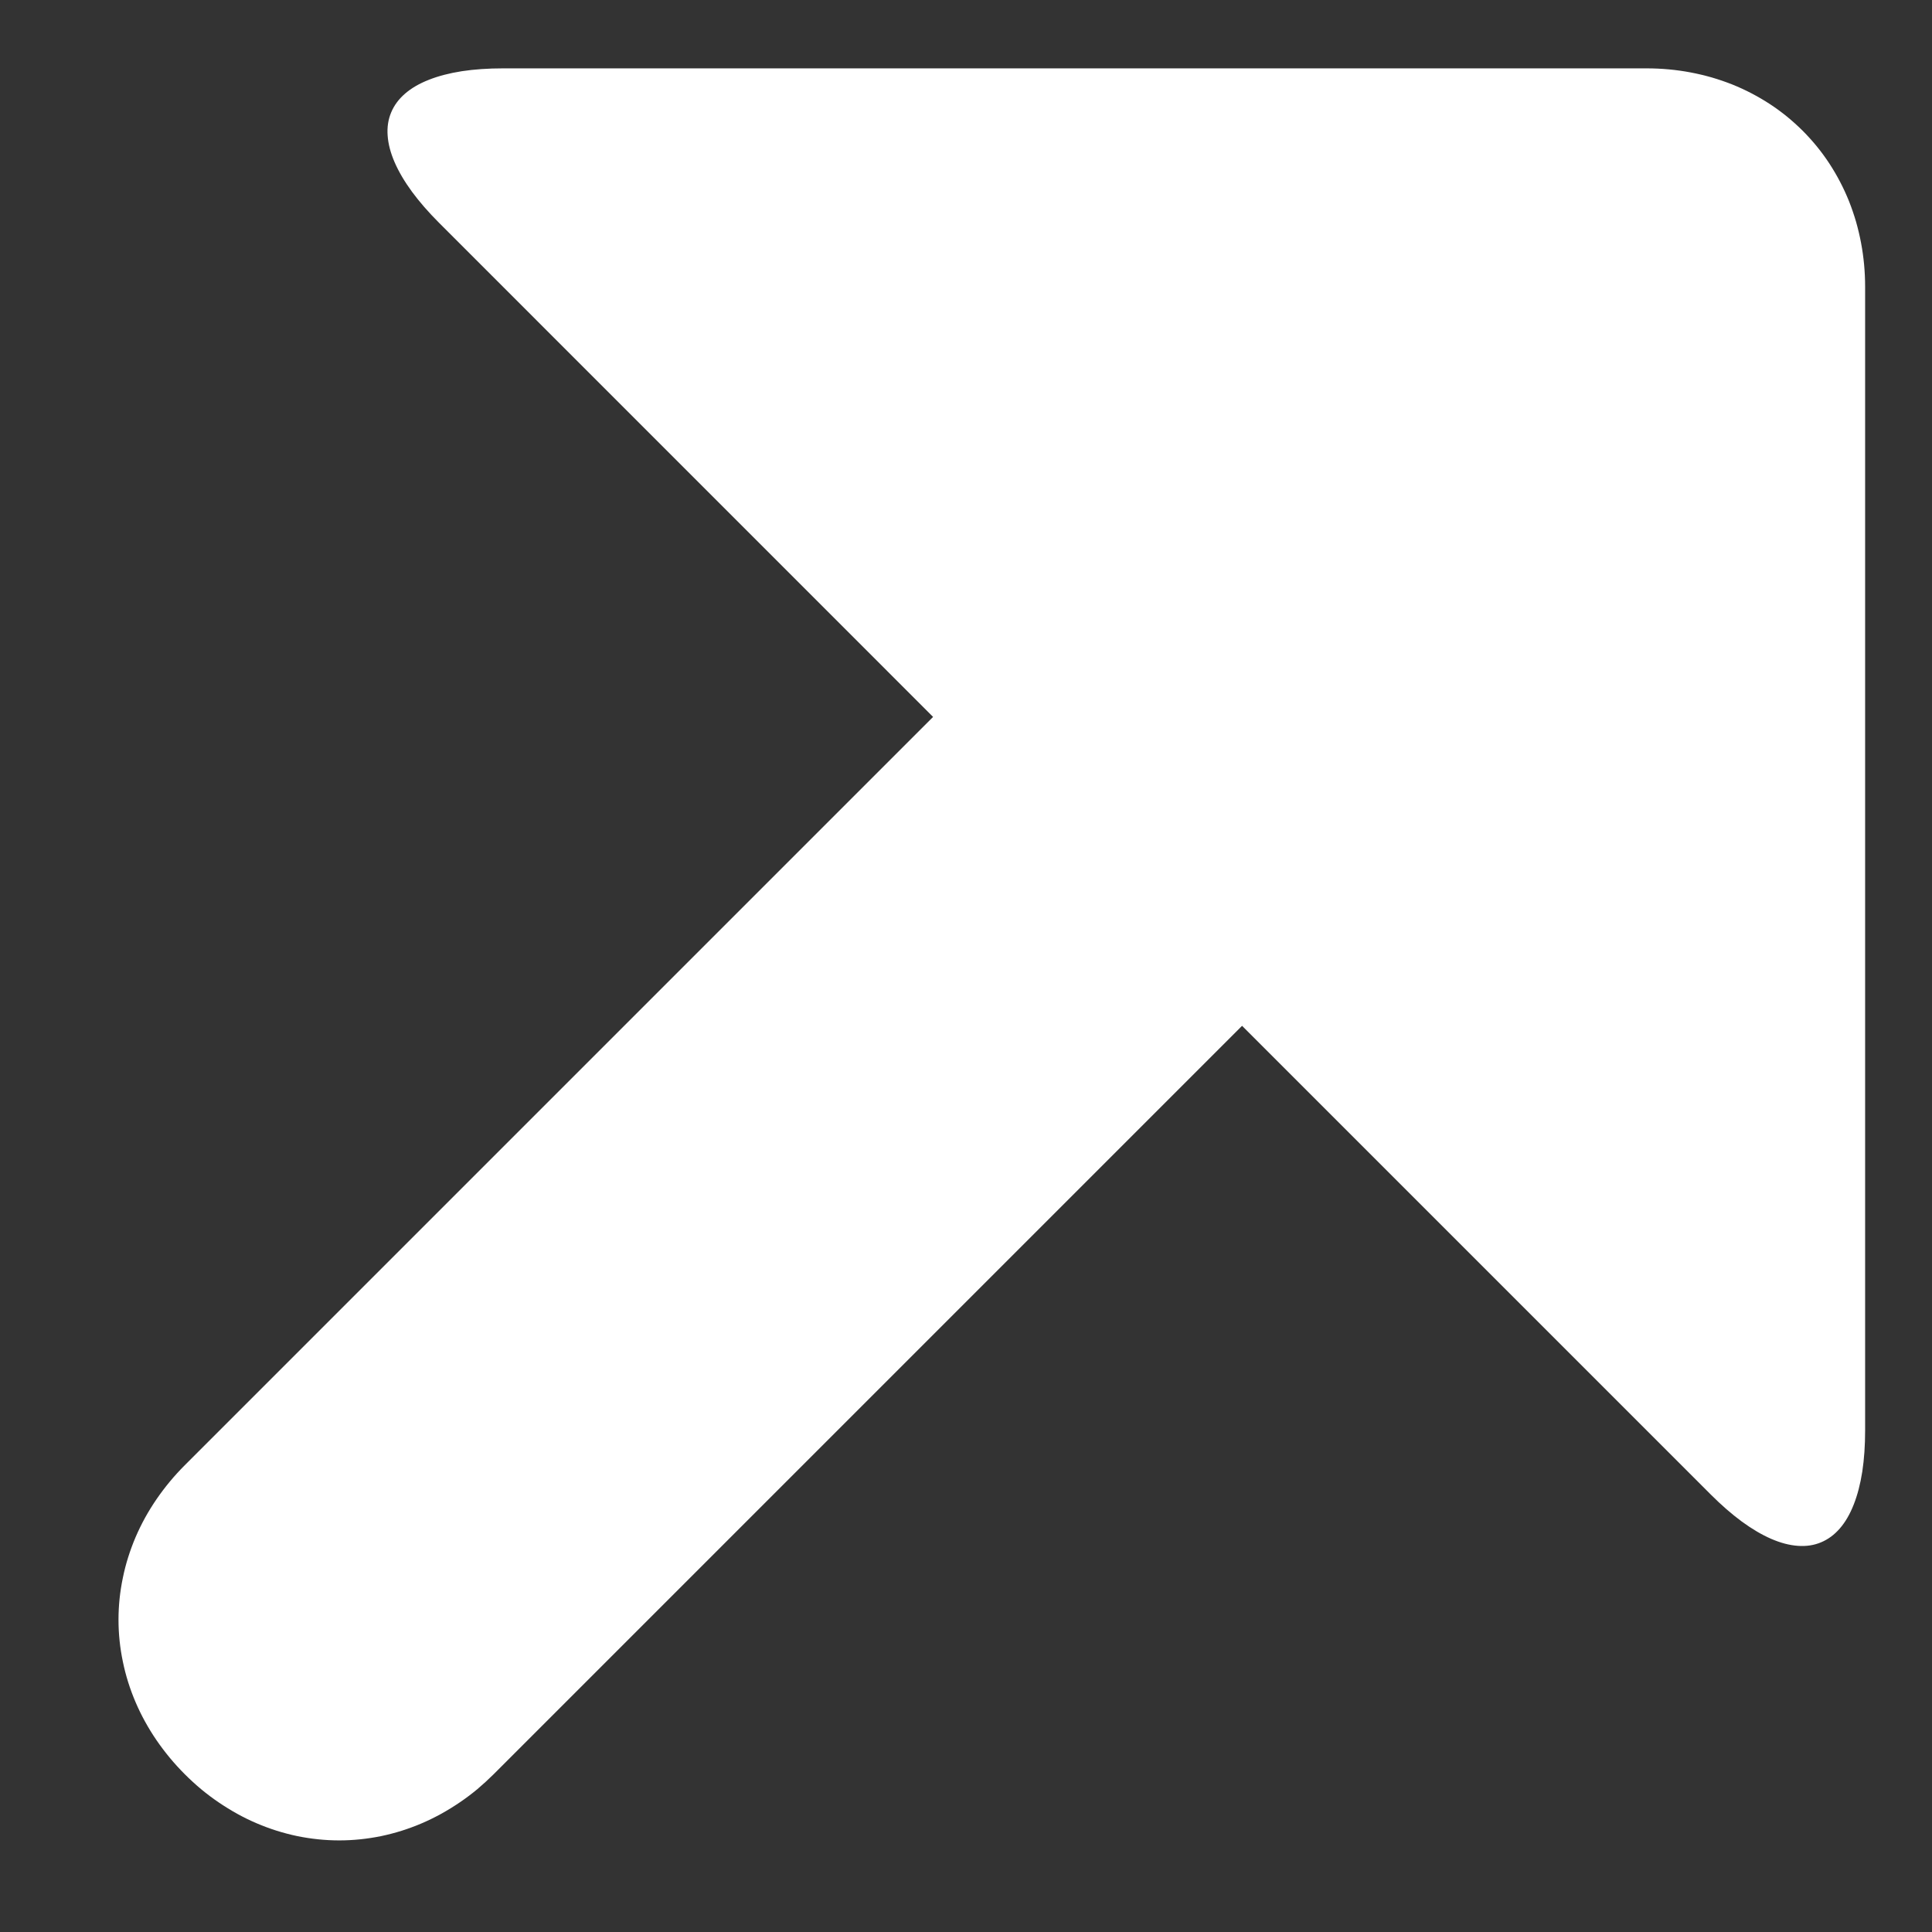 <?xml version="1.0" encoding="utf-8" ?>
<svg xmlns="http://www.w3.org/2000/svg" xmlns:xlink="http://www.w3.org/1999/xlink" width="26" height="26">
	<rect width="100%" height="100%" fill="#333333" stroke="none"/>
	<defs>
		<clipPath id="clip_0">
			<rect x="-339.46" y="-952.62" width="1411.2" height="4349.24" clip-rule="evenodd"/>
		</clipPath>
	</defs>
	<g clip-path="url(#clip_0)">
		<path fill="rgb(255,255,255)" stroke="none" transform="matrix(-4.28372e-08 0.98 -0.98 -4.28372e-08 25.1 0.92)" d="M20.241 0.606Q20.181 0.461 20.051 0.348Q19.92 0.234 19.723 0.157Q19.526 0.079 19.27 0.039Q19.013 0 18.705 0L3 0Q2.846 0 2.695 0.014Q2.543 0.028 2.396 0.056Q2.248 0.084 2.105 0.125Q1.962 0.167 1.825 0.221Q1.688 0.276 1.558 0.344Q1.428 0.412 1.307 0.491Q1.185 0.571 1.072 0.663Q0.96 0.755 0.857 0.857Q0.755 0.96 0.663 1.072Q0.571 1.185 0.491 1.307Q0.412 1.428 0.344 1.558Q0.276 1.688 0.221 1.825Q0.167 1.962 0.125 2.105Q0.084 2.248 0.056 2.396Q0.028 2.543 0.014 2.695Q0 2.846 0 3L0 18.705Q0 19.013 0.039 19.27Q0.079 19.526 0.157 19.723Q0.234 19.92 0.348 20.051Q0.461 20.181 0.606 20.241Q0.751 20.302 0.924 20.289Q1.096 20.277 1.29 20.193Q1.485 20.108 1.694 19.955Q1.903 19.801 2.121 19.583L8.906 12.799L19.182 23.075Q19.291 23.184 19.408 23.281Q19.525 23.378 19.649 23.463Q19.773 23.548 19.903 23.62Q20.034 23.692 20.169 23.75Q20.305 23.808 20.445 23.852Q20.584 23.896 20.727 23.925Q20.87 23.955 21.014 23.97Q21.158 23.985 21.303 23.985Q21.448 23.985 21.593 23.97Q21.737 23.955 21.88 23.925Q22.022 23.896 22.162 23.852Q22.302 23.808 22.437 23.75Q22.573 23.692 22.703 23.62Q22.834 23.548 22.958 23.463Q23.082 23.378 23.199 23.281Q23.316 23.184 23.425 23.075Q23.533 22.967 23.631 22.85Q23.728 22.733 23.812 22.609Q23.897 22.484 23.969 22.354Q24.041 22.224 24.099 22.088Q24.157 21.952 24.201 21.813Q24.245 21.673 24.275 21.53Q24.304 21.388 24.319 21.243Q24.334 21.099 24.334 20.954Q24.334 20.809 24.319 20.665Q24.304 20.52 24.275 20.378Q24.245 20.235 24.201 20.095Q24.157 19.956 24.099 19.82Q24.041 19.685 23.969 19.554Q23.897 19.424 23.812 19.299Q23.728 19.175 23.631 19.058Q23.533 18.942 23.425 18.833L13.148 8.556L19.583 2.121Q19.801 1.903 19.955 1.694Q20.108 1.485 20.193 1.29Q20.277 1.096 20.289 0.924Q20.302 0.751 20.241 0.606Z" fill-rule="evenodd"/>
	</g>

</svg>